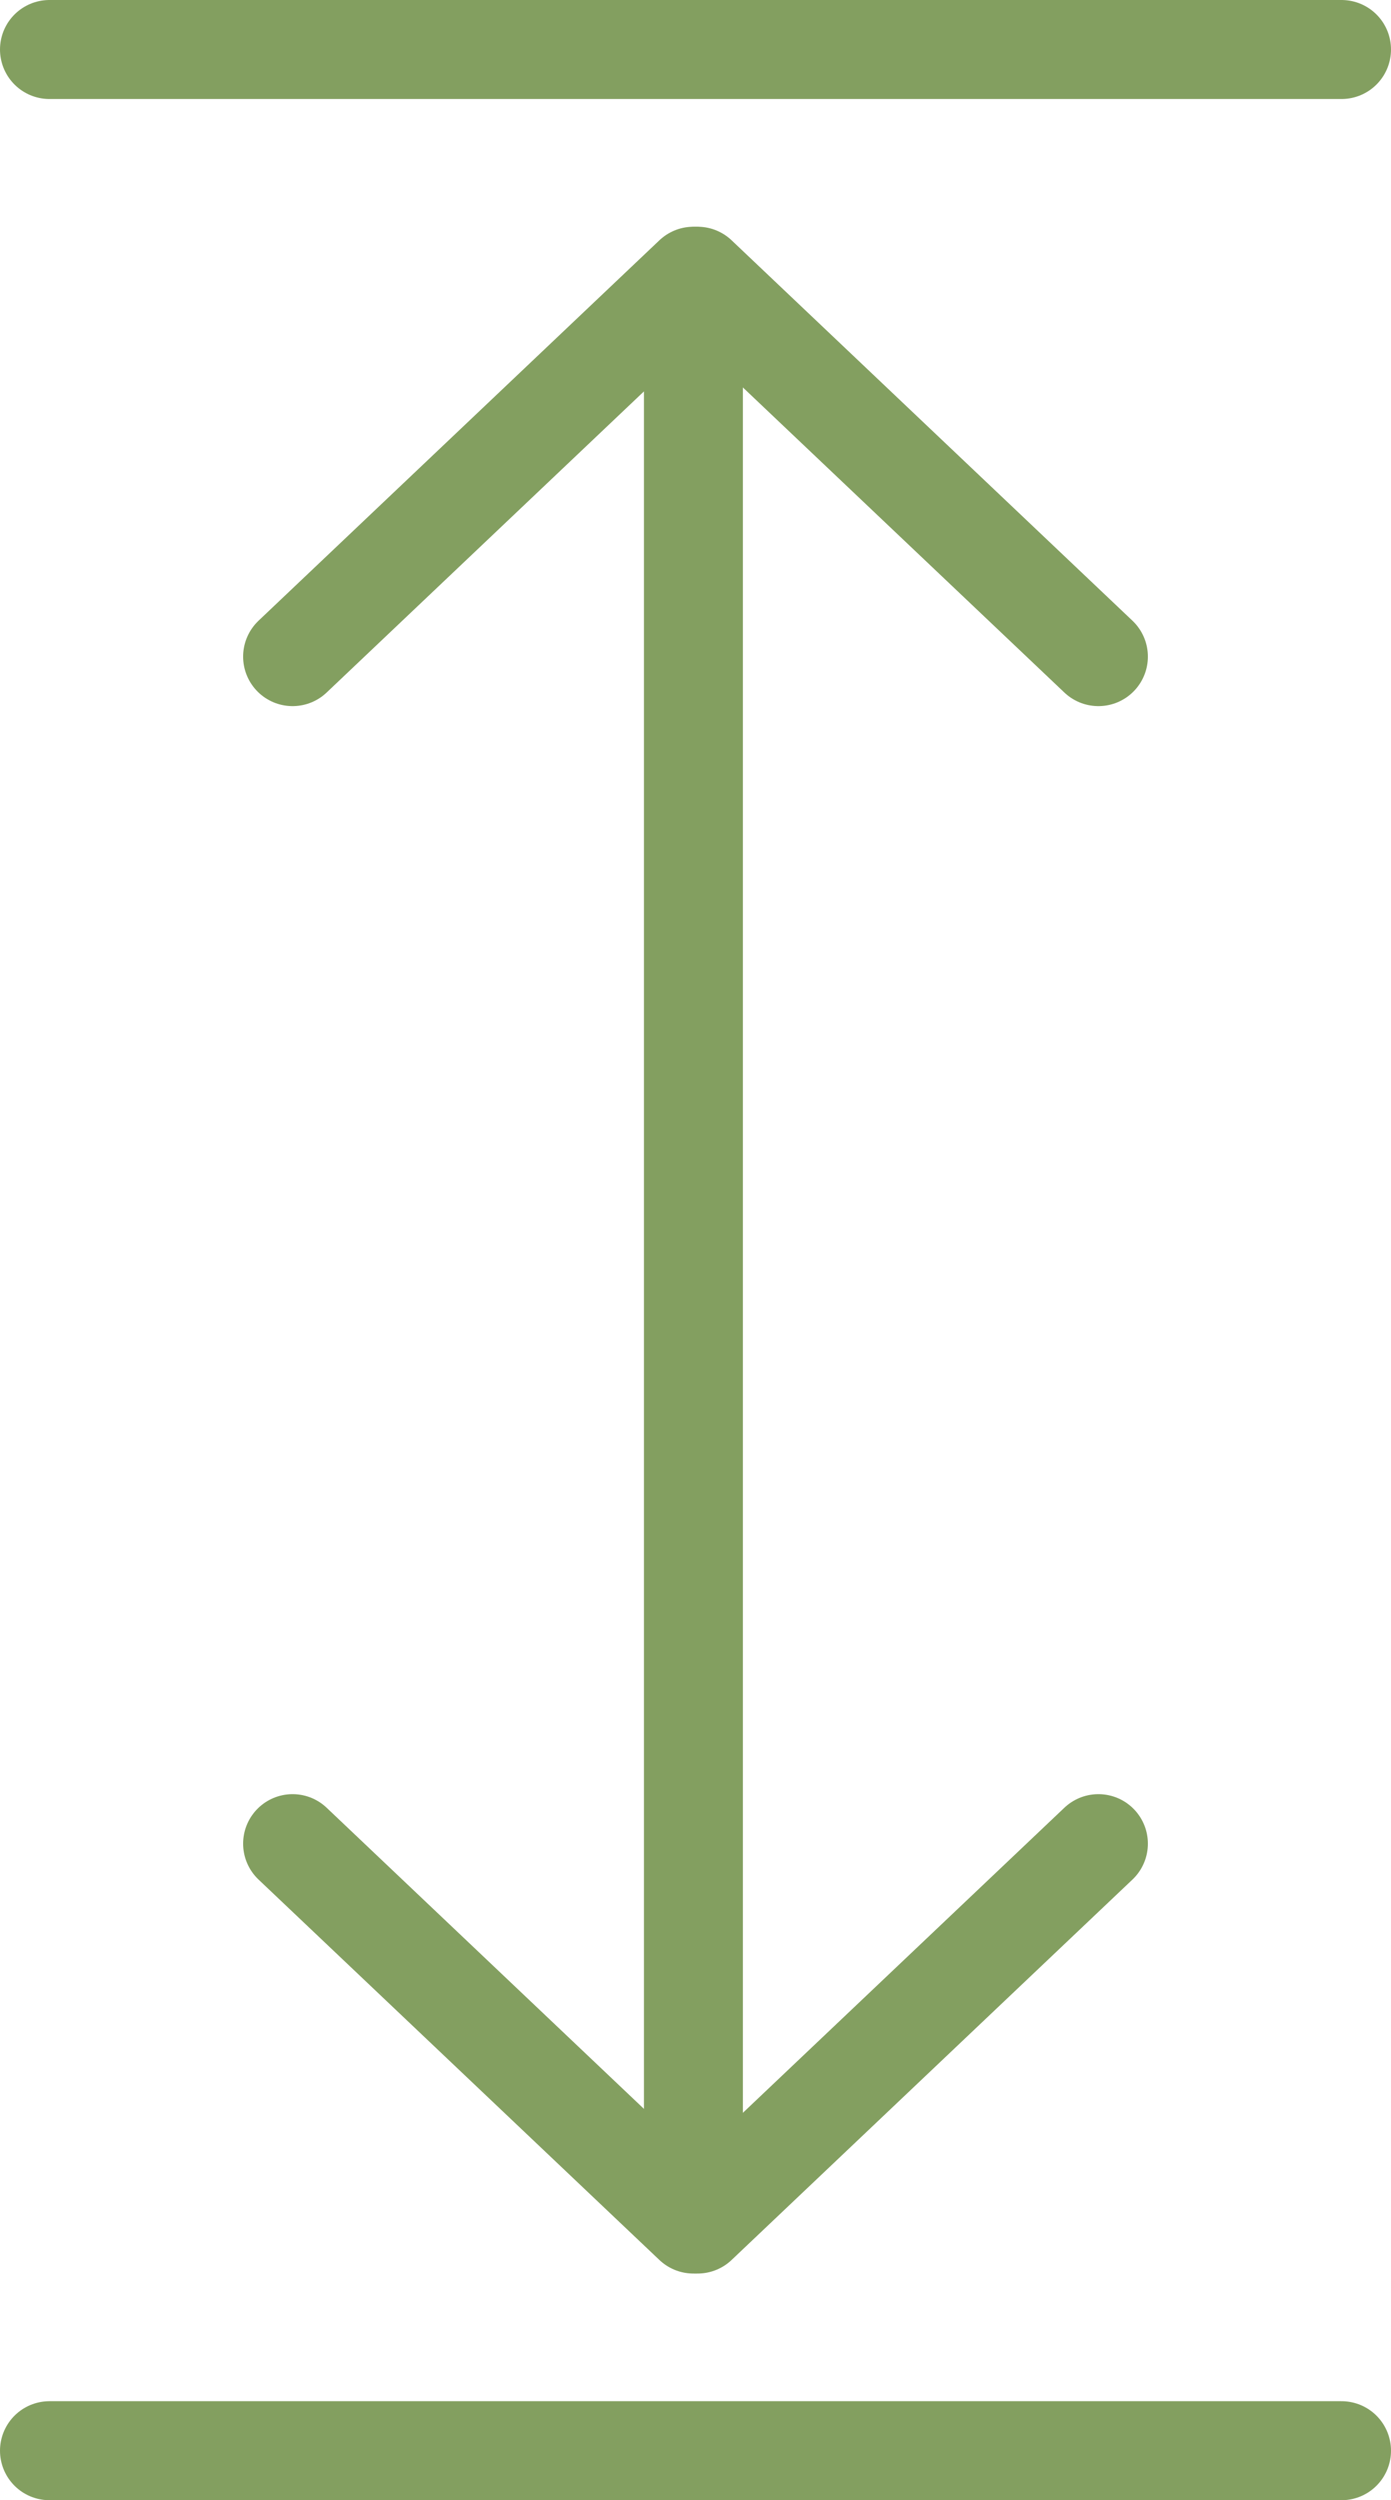 <svg xmlns="http://www.w3.org/2000/svg" width="21.089" height="37.879" viewBox="0 0 21.089 37.879">
  <g id="param_height" transform="translate(-7865.972 -828.26)">
    <line id="Линия_275" data-name="Линия 275" x2="19.589" transform="translate(7866.722 829.01)" fill="none" stroke="#839f60" stroke-linecap="round" stroke-linejoin="round" stroke-width="1.5"/>
    <line id="Линия_276" data-name="Линия 276" x2="19.589" transform="translate(7866.722 865.389)" fill="none" stroke="#839f60" stroke-linecap="round" stroke-linejoin="round" stroke-width="1.5"/>
    <g id="Сгруппировать_837" data-name="Сгруппировать 837">
      <g id="Сгруппировать_833" data-name="Сгруппировать 833">
        <g id="Сгруппировать_832" data-name="Сгруппировать 832">
          <g id="Сгруппировать_831" data-name="Сгруппировать 831">
            <line id="Линия_277" data-name="Линия 277" x1="6.077" y1="5.763" transform="translate(7876.548 832.445)" fill="none" stroke="#839f60" stroke-linecap="round" stroke-linejoin="round" stroke-width="1.5"/>
            <path id="Контур_949" data-name="Контур 949" d="M7870.408,838.208l6.077-5.763v28.734" fill="none" stroke="#839f60" stroke-linecap="round" stroke-linejoin="round" stroke-width="1.5"/>
          </g>
        </g>
      </g>
      <g id="Сгруппировать_836" data-name="Сгруппировать 836">
        <g id="Сгруппировать_835" data-name="Сгруппировать 835">
          <g id="Сгруппировать_834" data-name="Сгруппировать 834">
            <line id="Линия_278" data-name="Линия 278" x2="6.077" y2="5.763" transform="translate(7870.408 856.192)" fill="none" stroke="#839f60" stroke-linecap="round" stroke-linejoin="round" stroke-width="1.5"/>
            <line id="Линия_279" data-name="Линия 279" x1="6.077" y2="5.763" transform="translate(7876.548 856.192)" fill="none" stroke="#839f60" stroke-linecap="round" stroke-linejoin="round" stroke-width="1.5"/>
          </g>
        </g>
      </g>
    </g>
  </g>
</svg>
